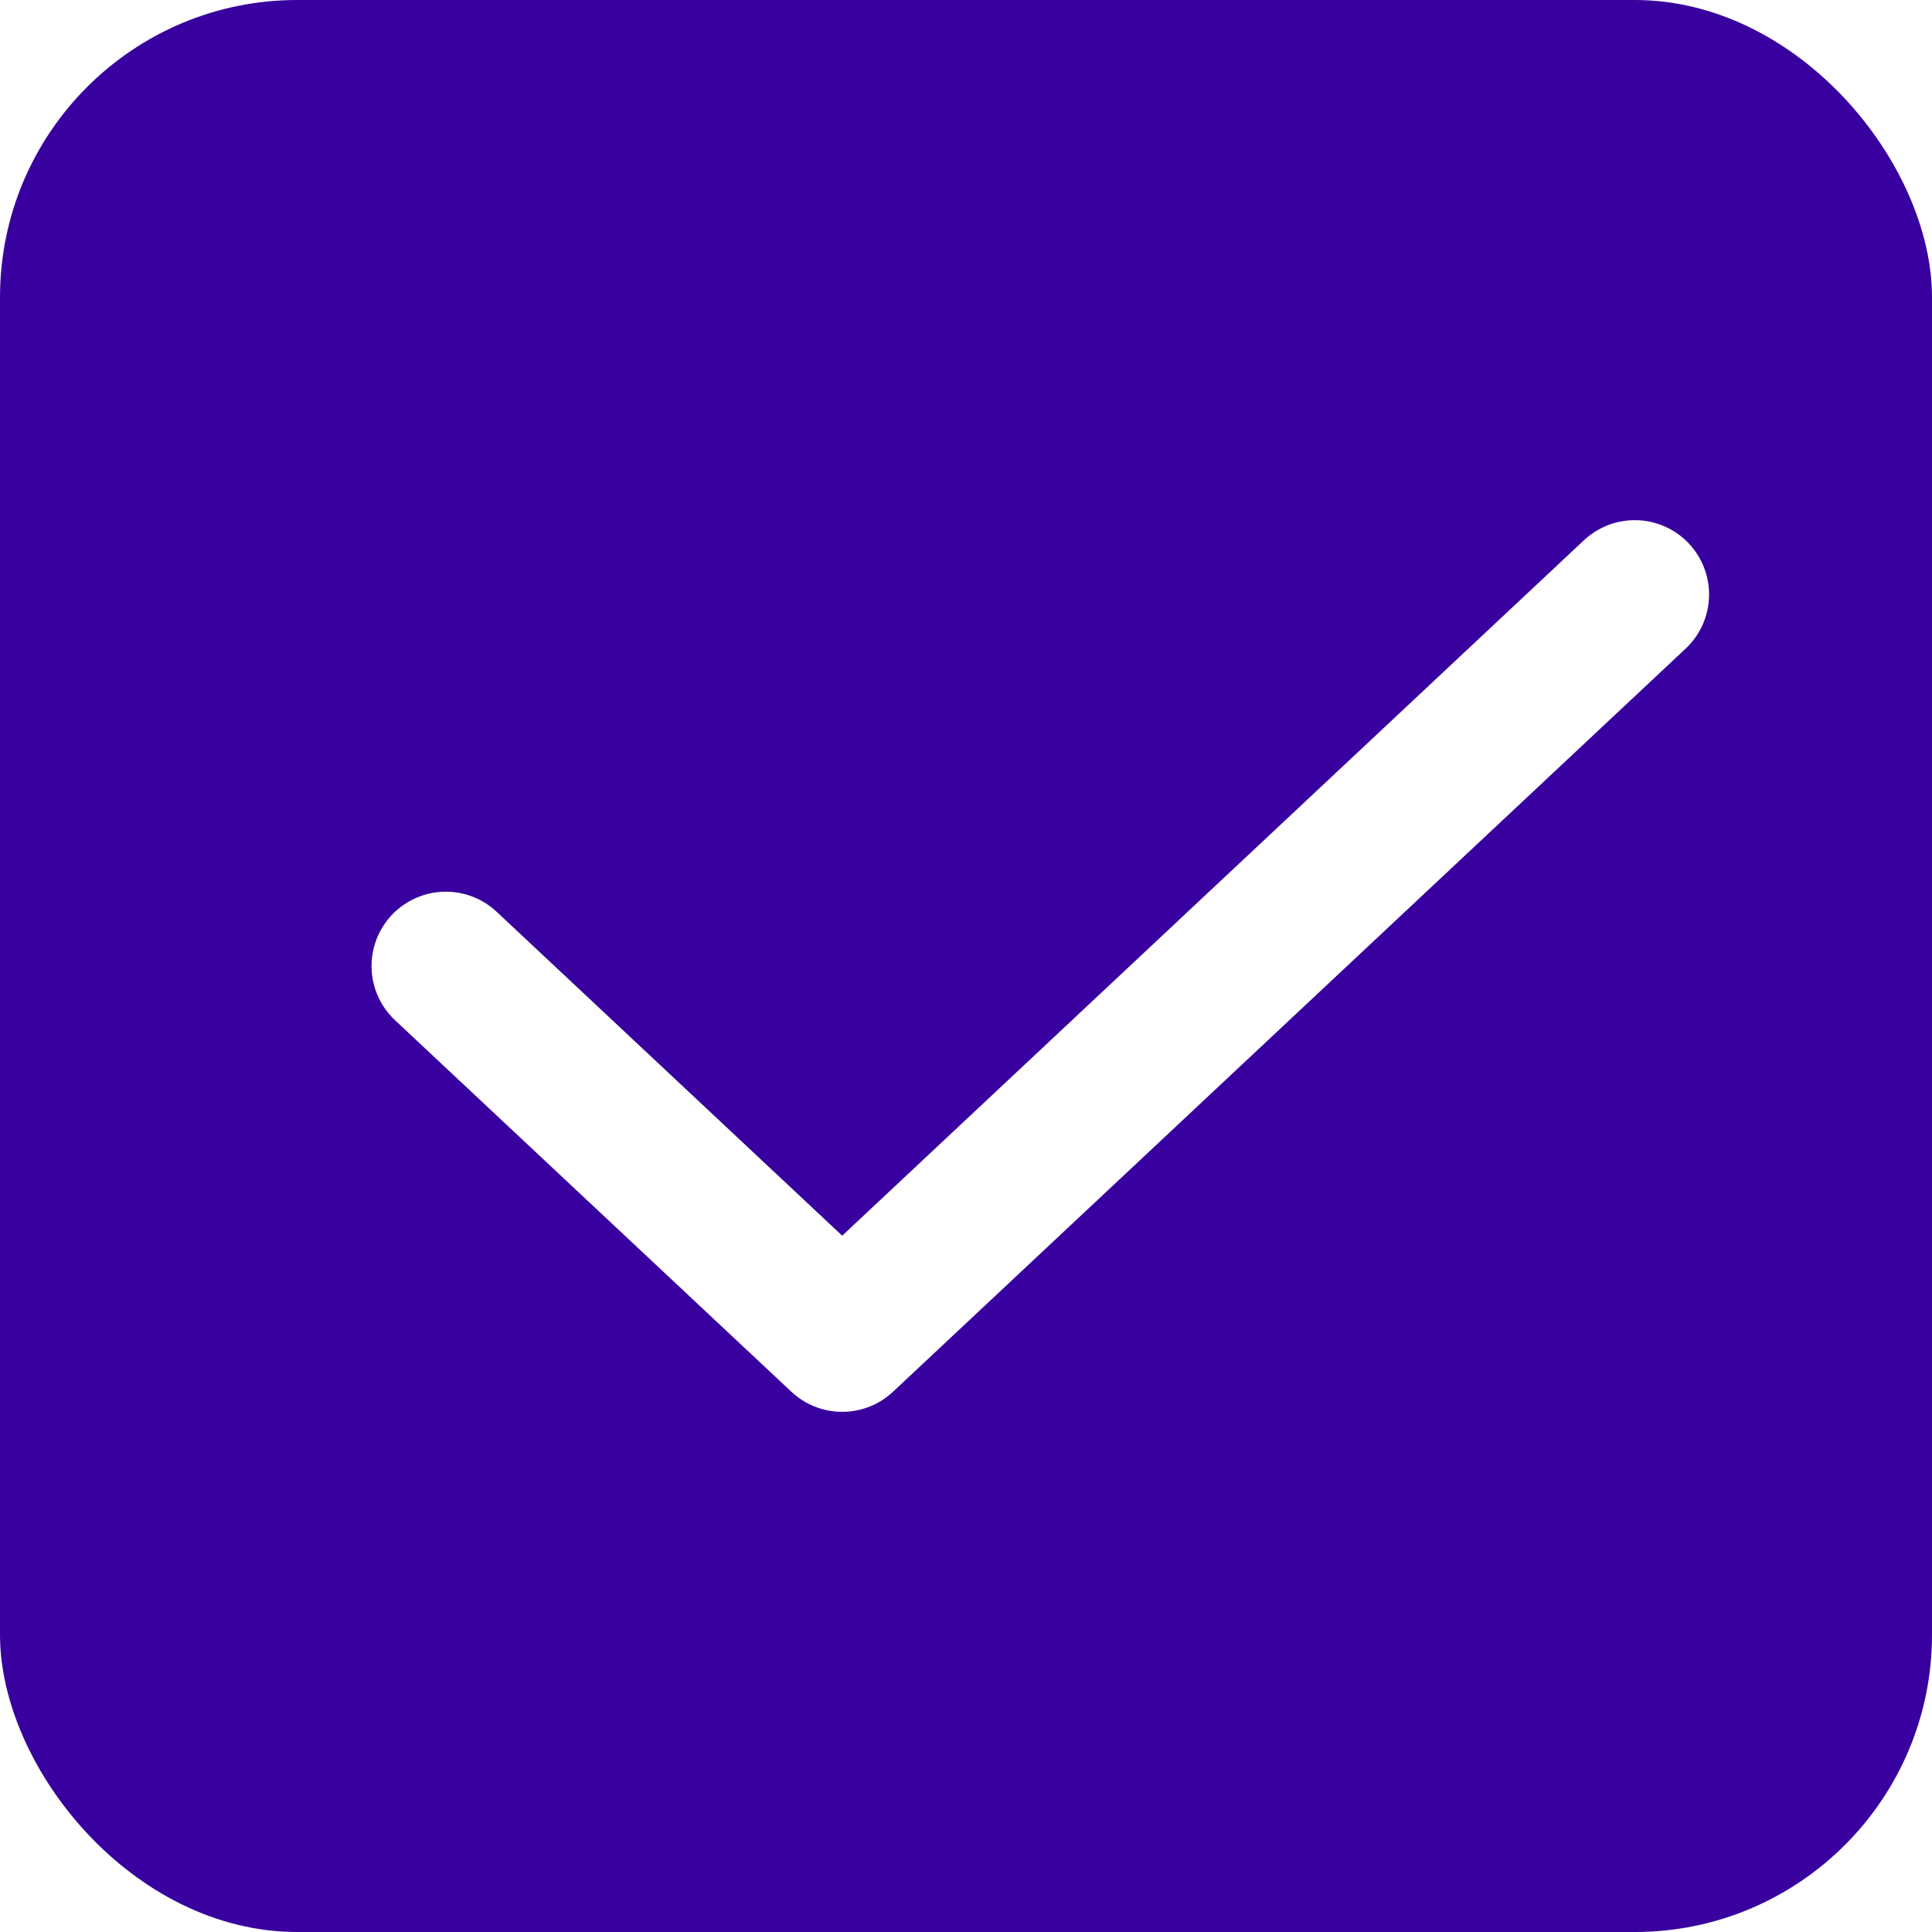 <svg width="13" height="13" viewBox="0 0 13 13" fill="none" xmlns="http://www.w3.org/2000/svg">
<rect width="13" height="13" rx="2" fill="#38009E"/>
<g filter="url(#filter0_b_1171_5845)">
<path d="M11 4L5.667 9L3 6.5" stroke="white" stroke-linecap="round" stroke-linejoin="round"/>
</g>
<defs>
<filter id="filter0_b_1171_5845" x="-497.5" y="-496.5" width="1009" height="1006" filterUnits="userSpaceOnUse" color-interpolation-filters="sRGB">
<feFlood flood-opacity="0" result="BackgroundImageFix"/>
<feGaussianBlur in="BackgroundImageFix" stdDeviation="250"/>
<feComposite in2="SourceAlpha" operator="in" result="effect1_backgroundBlur_1171_5845"/>
<feBlend mode="normal" in="SourceGraphic" in2="effect1_backgroundBlur_1171_5845" result="shape"/>
</filter>
</defs>
</svg>
